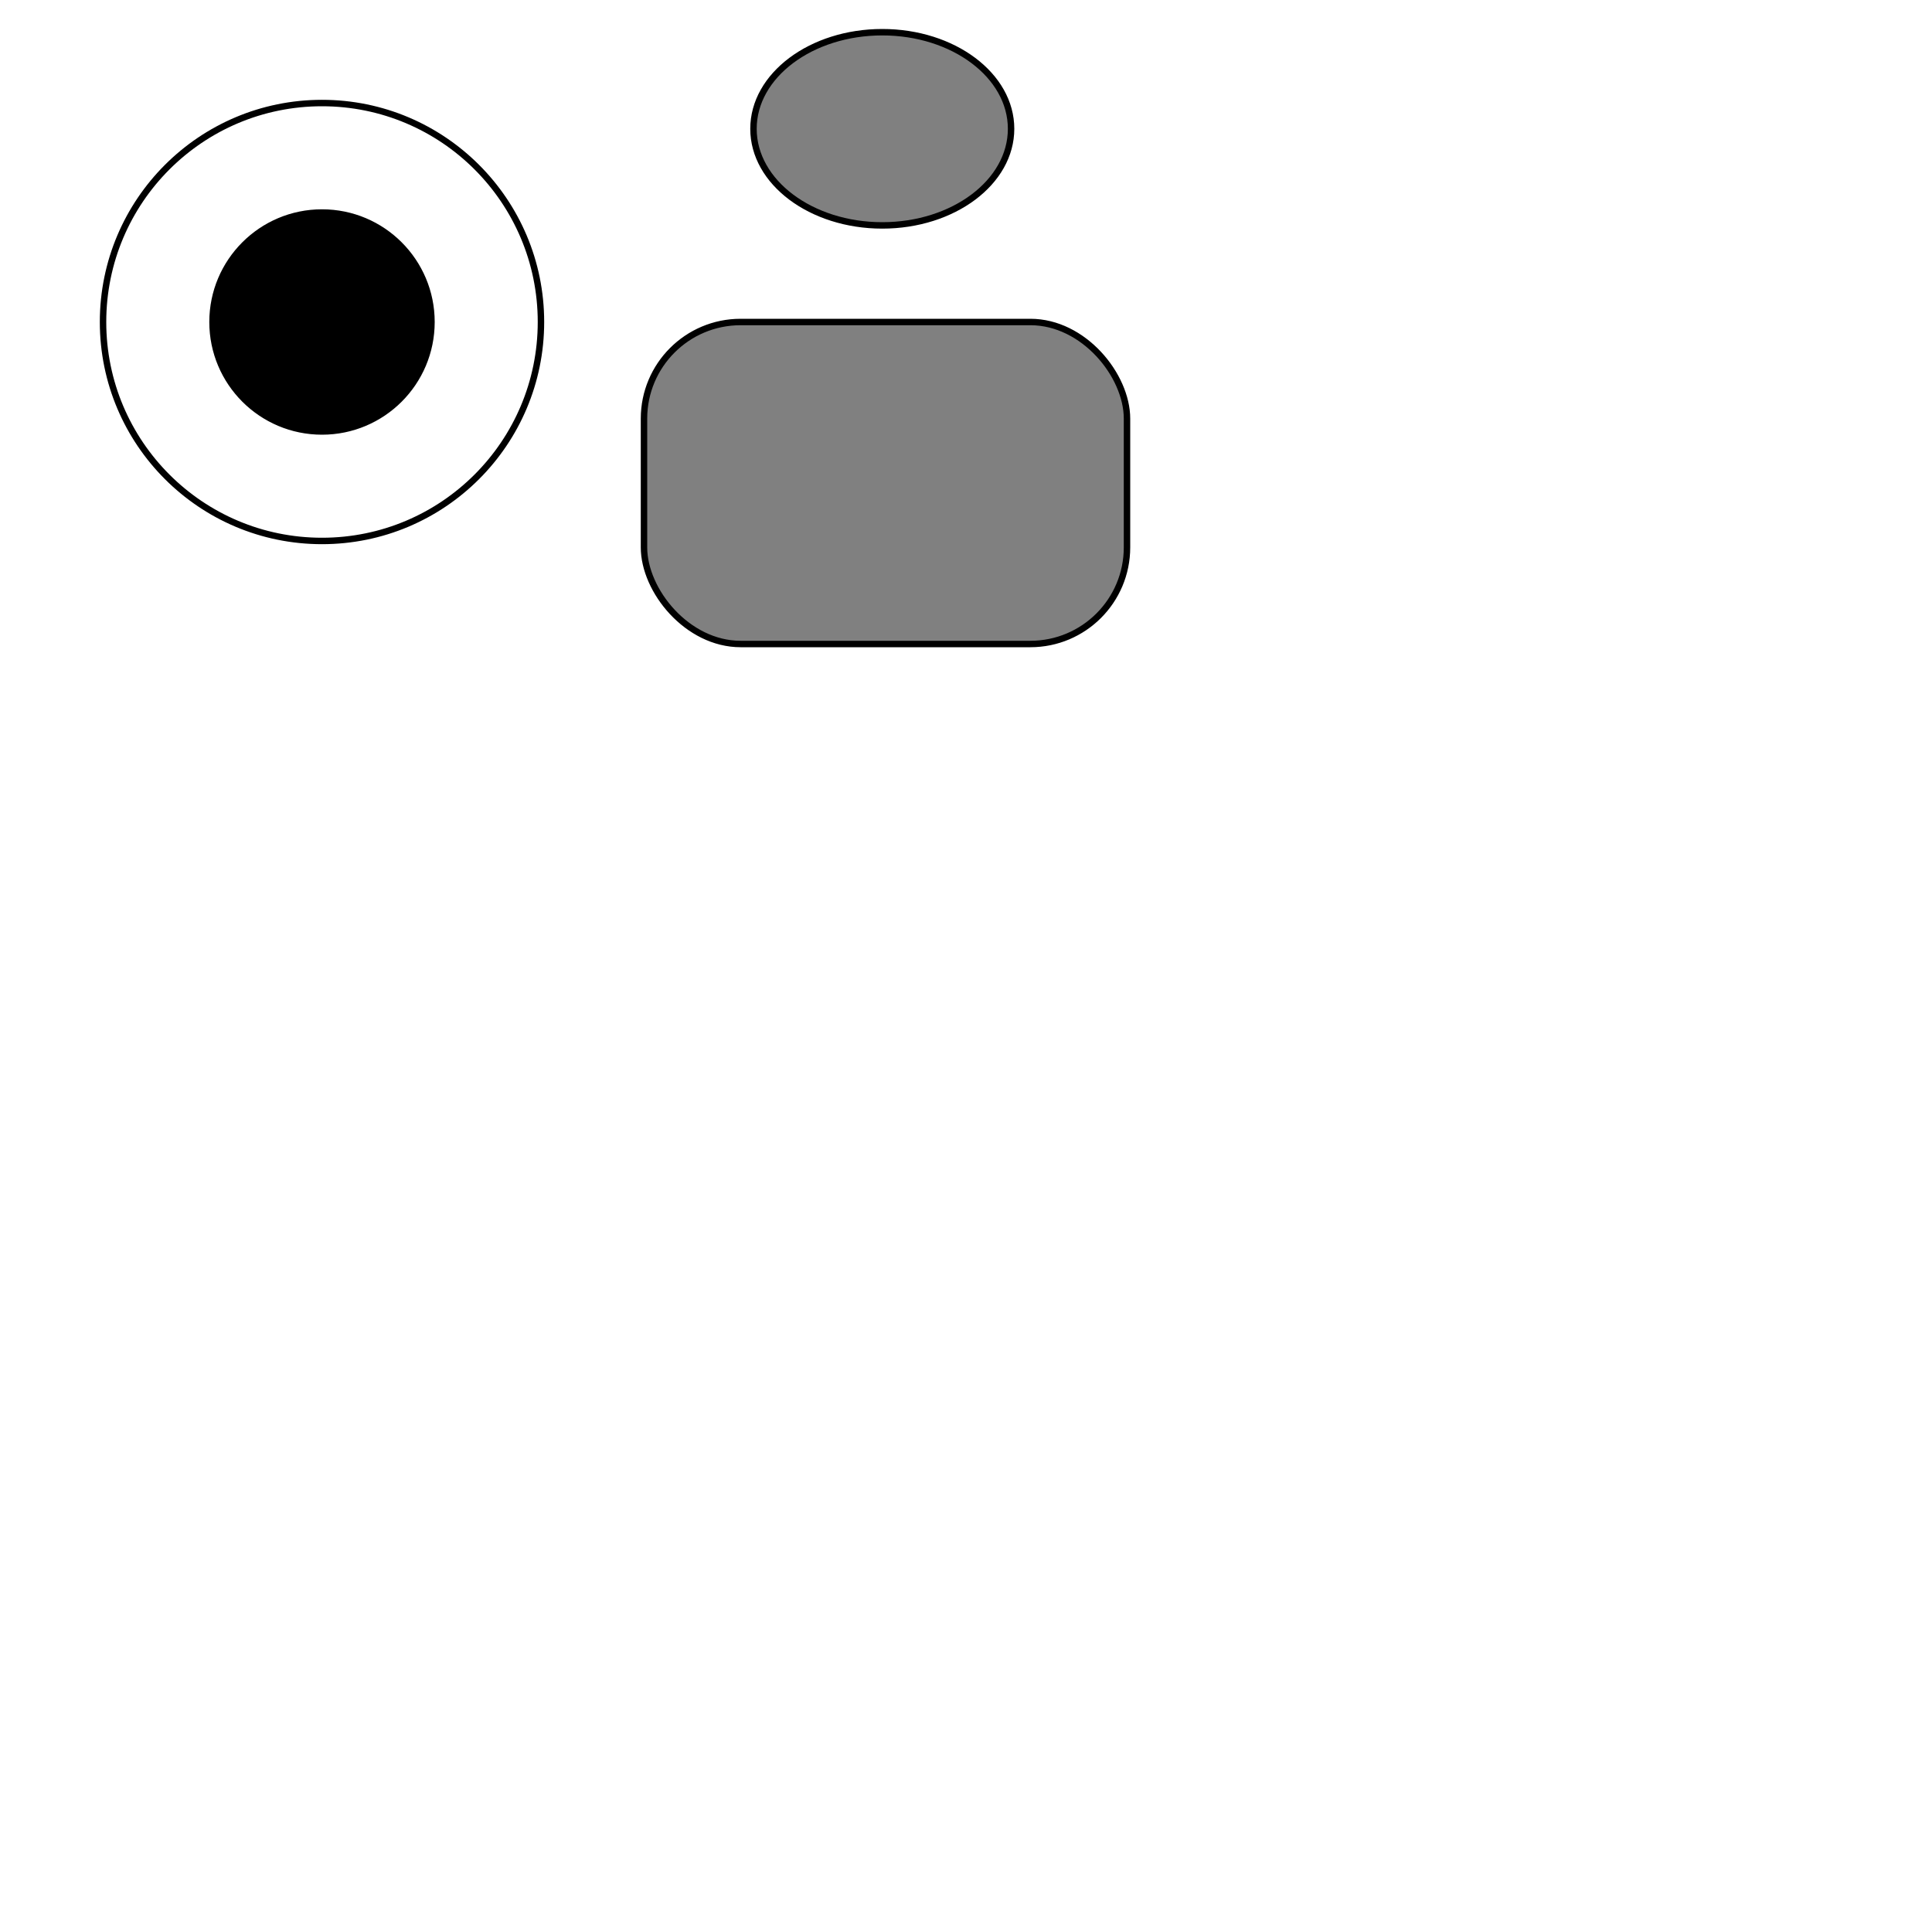 <?xml version="1.0" encoding="UTF-8" standalone="no"?>
<!DOCTYPE svg PUBLIC "-//W3C//DTD SVG 20010904//EN"
              "http://www.w3.org/TR/2001/REC-SVG-20010904/DTD/svg10.dtd">
              
<svg xmlns="http://www.w3.org/2000/svg"
     width="3in" height="3in"
     viewBox="0 0 300 300">
       <style>
        .button{
        fill: grey; 
        stroke: black;
        stroke-width: 1;
        }

        .buttonPressed{
            fill: orange !important;
        }
        
        .stick{
        fill: black; 
        stroke: black;
        stroke-width: 1;
        }
        
        .padOut {
        fill: white;
        stroke: black;
        stroke-width: 1;
        }

     </style>

        <circle class="padOut" id="stickOut" cx="50" cy="50" r="34" />
        <circle class="stick" id="stick" cx="50" cy="50" r="17" />

        <ellipse class="button" id="cButton" cx="137" cy="20" rx="20" ry="15"/>
        <rect class="button" id="zButton" x="100" y="50" width="75" height="50"  rx="15" />



</svg>